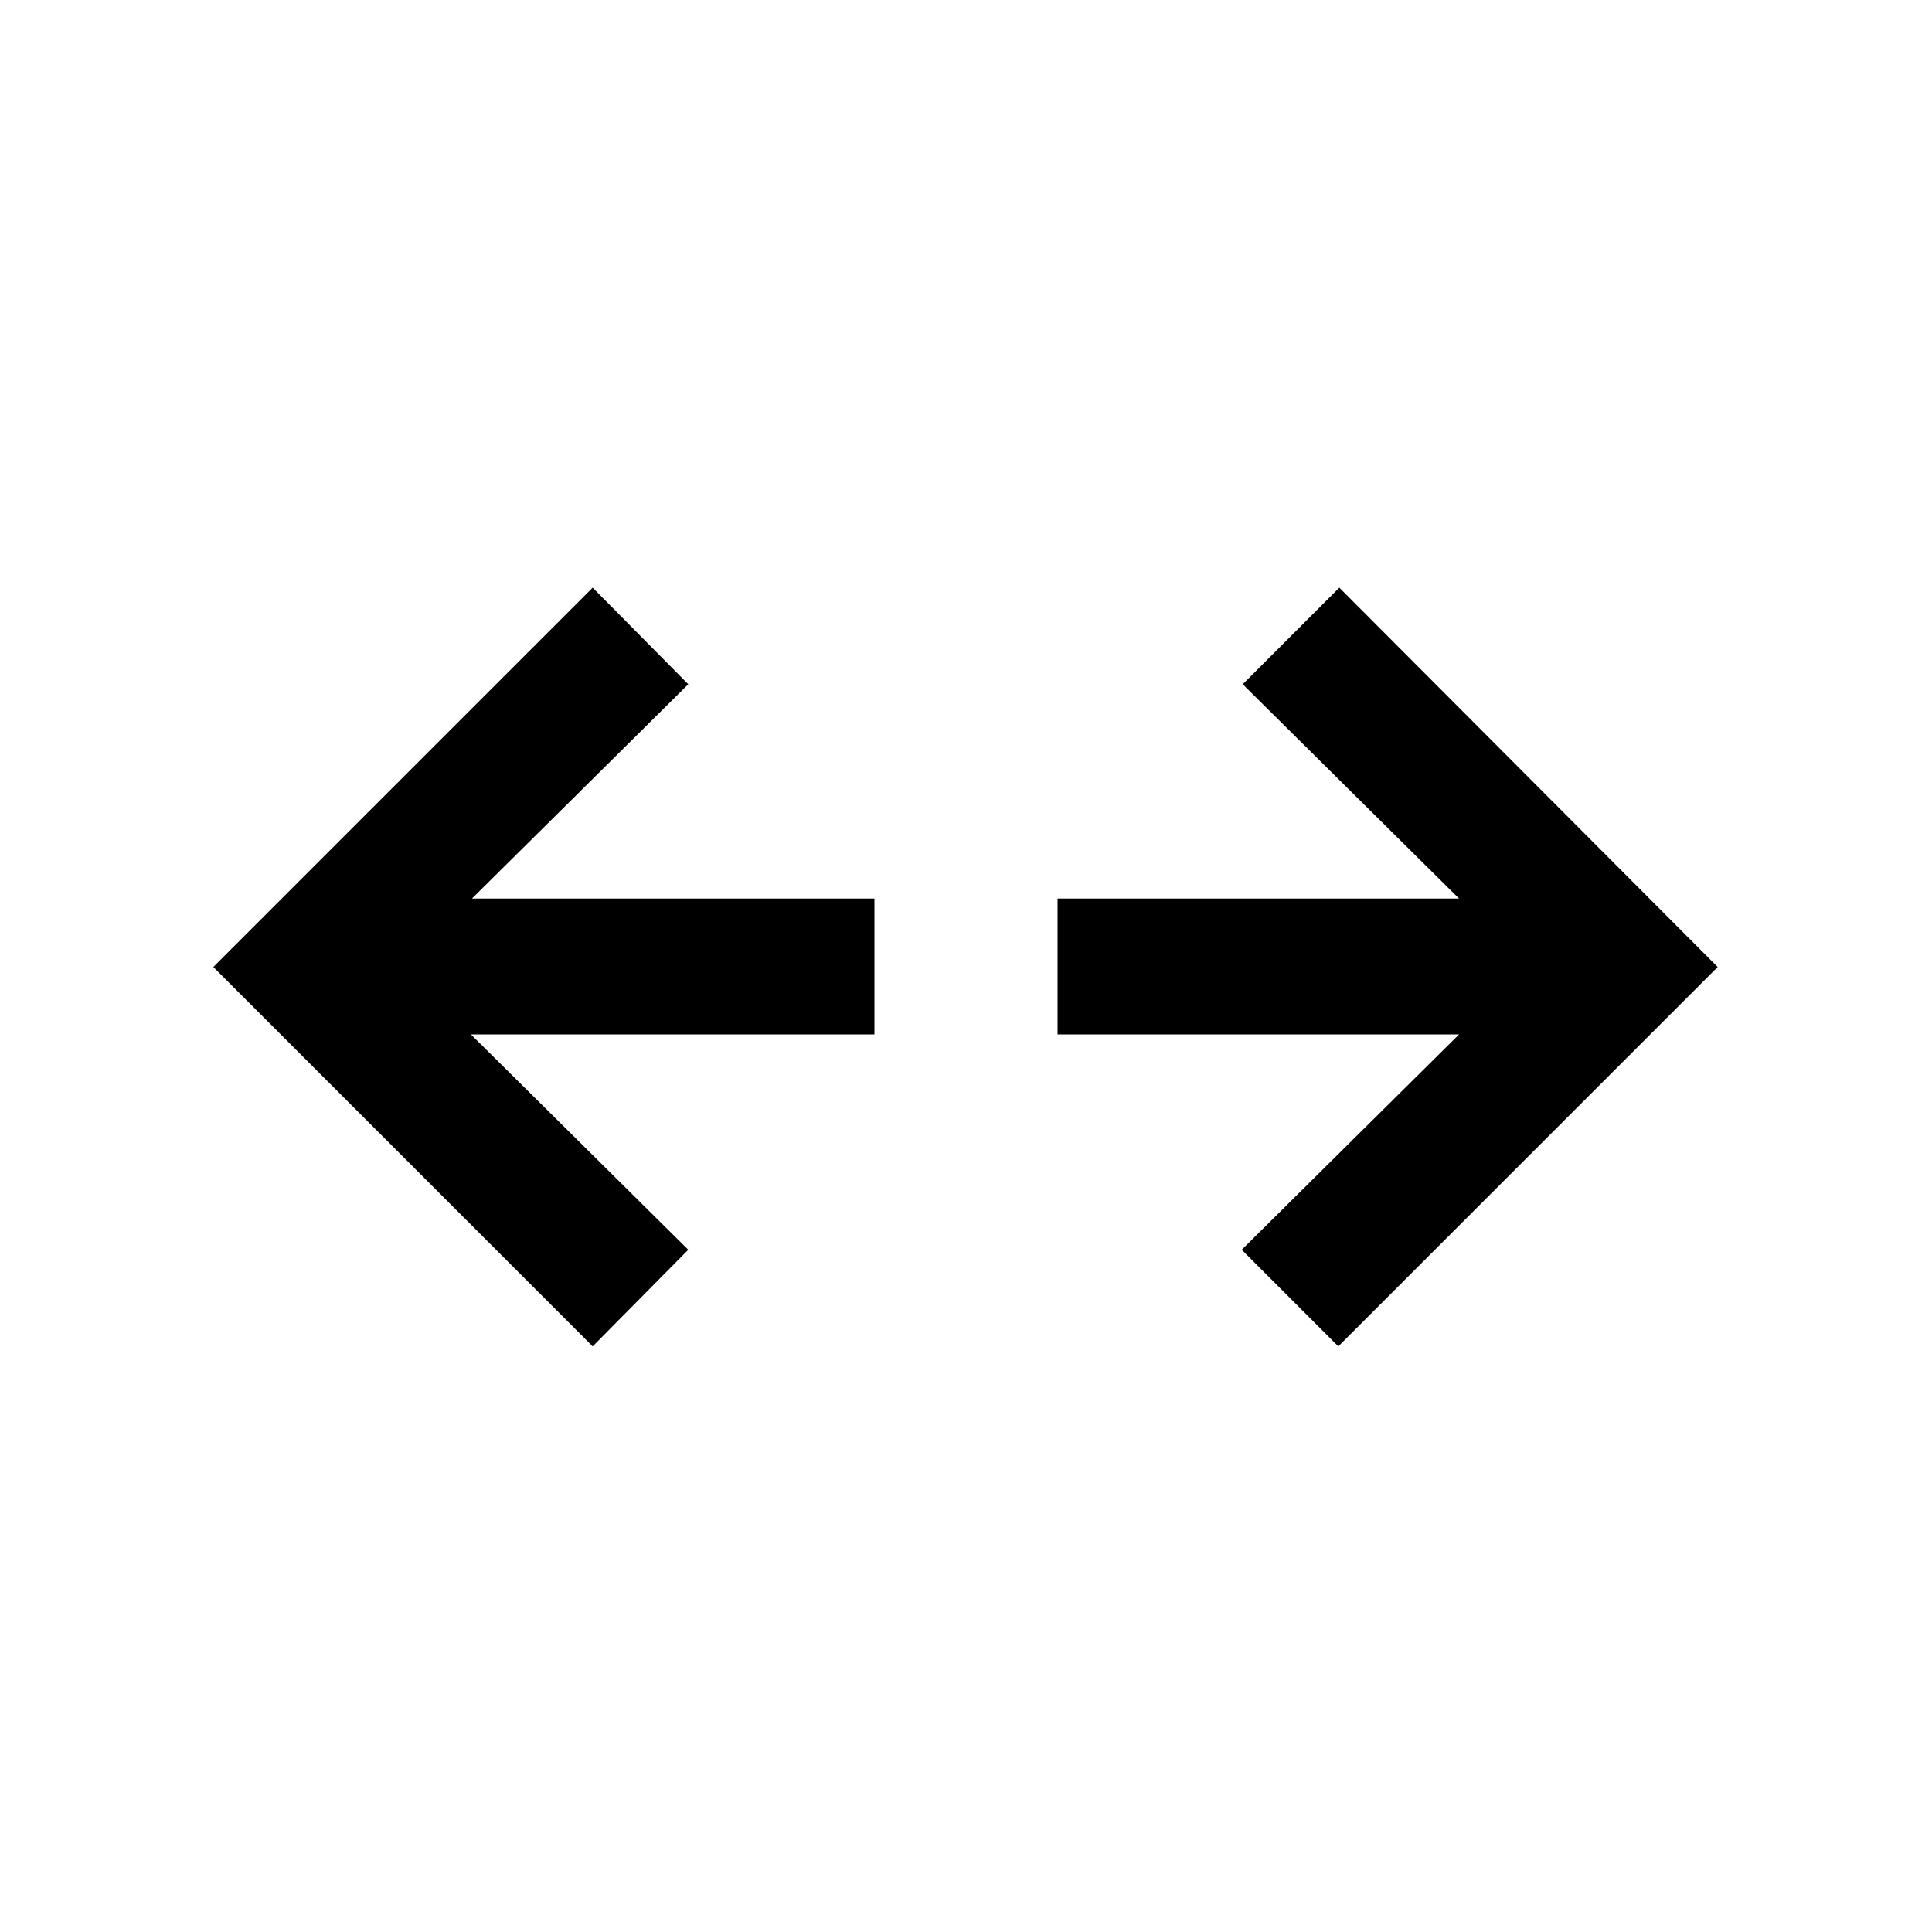 <svg xmlns="http://www.w3.org/2000/svg" height="20" viewBox="0 -960 960 960" width="20"><path d="m665-291-48-48 108-107H525.5v-67.5H725L617.5-620l48-48 188 188.5L665-291Zm-370.5 0L106-479.5 294.5-668l47.5 48-107.5 106.5h200v67.5H234l108 107-47.5 48Z"/></svg>